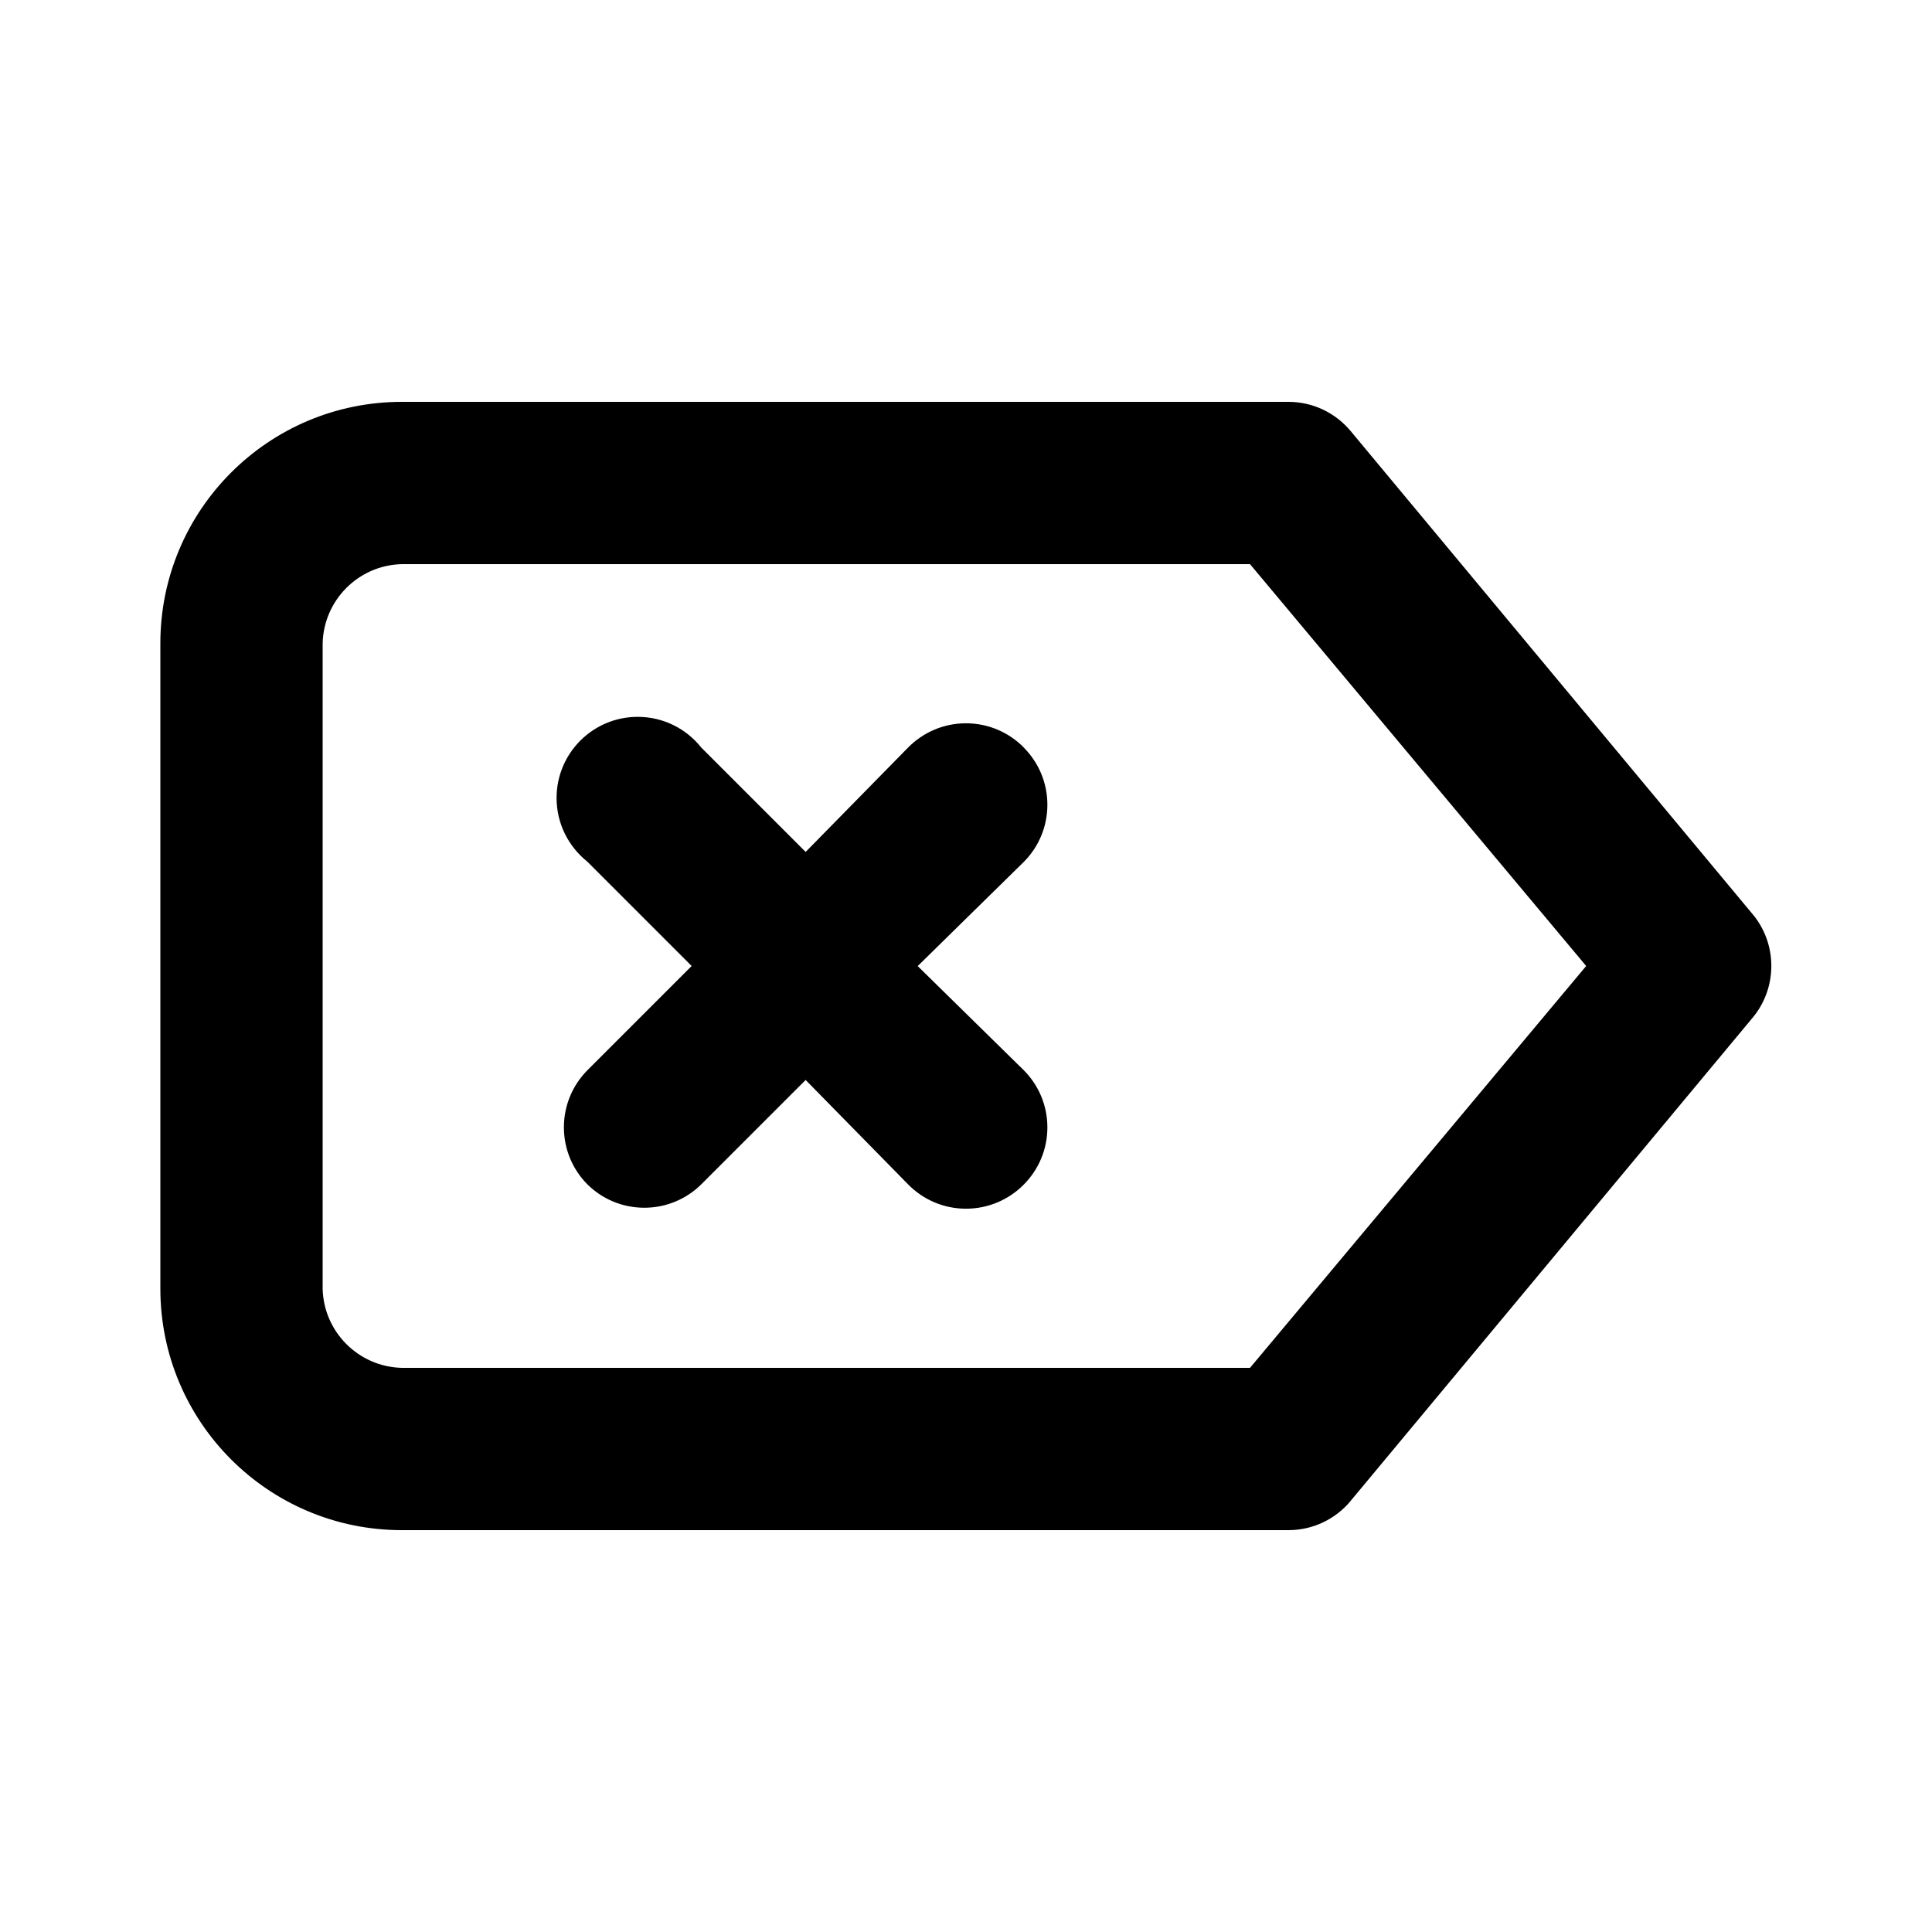 <svg xmlns="http://www.w3.org/2000/svg" width="24" height="24" viewBox="0 0 24 24">
    <path d="M21.768 11.352l-4.992-6c-0.185-0.22-0.46-0.359-0.768-0.36h-11.016c-1.657 0-3 1.343-3 3v0 8.016c0 1.657 1.343 3 3 3v0h11.016c0.308-0.001 0.583-0.14 0.767-0.359l0.001-0.002 4.992-6c0.147-0.174 0.236-0.401 0.236-0.648s-0.089-0.474-0.237-0.649l0.001 0.002zM15.528 16.992h-10.536c-0.538-0.013-0.971-0.446-0.984-0.983l-0-0.001v-8.016c0.013-0.538 0.446-0.971 0.983-0.984l0.001-0h10.536l4.176 4.992zM12.72 9.288c-0.183-0.187-0.438-0.303-0.72-0.303s-0.537 0.116-0.72 0.302l-0 0-1.272 1.296-1.296-1.296c-0.186-0.234-0.471-0.382-0.79-0.382-0.557 0-1.008 0.451-1.008 1.008 0 0.319 0.149 0.604 0.38 0.789l0.002 0.002 1.296 1.296-1.296 1.296c-0.18 0.182-0.291 0.432-0.291 0.708s0.111 0.526 0.291 0.708l-0-0c0.182 0.18 0.432 0.291 0.708 0.291s0.526-0.111 0.708-0.291l1.296-1.296 1.272 1.296c0.183 0.187 0.438 0.303 0.72 0.303s0.537-0.116 0.72-0.302l0-0c0.18-0.182 0.291-0.432 0.291-0.708s-0.111-0.526-0.291-0.708l0 0-1.32-1.296 1.32-1.296c0.18-0.182 0.291-0.432 0.291-0.708s-0.111-0.526-0.291-0.708l0 0z"></path>
</svg>
